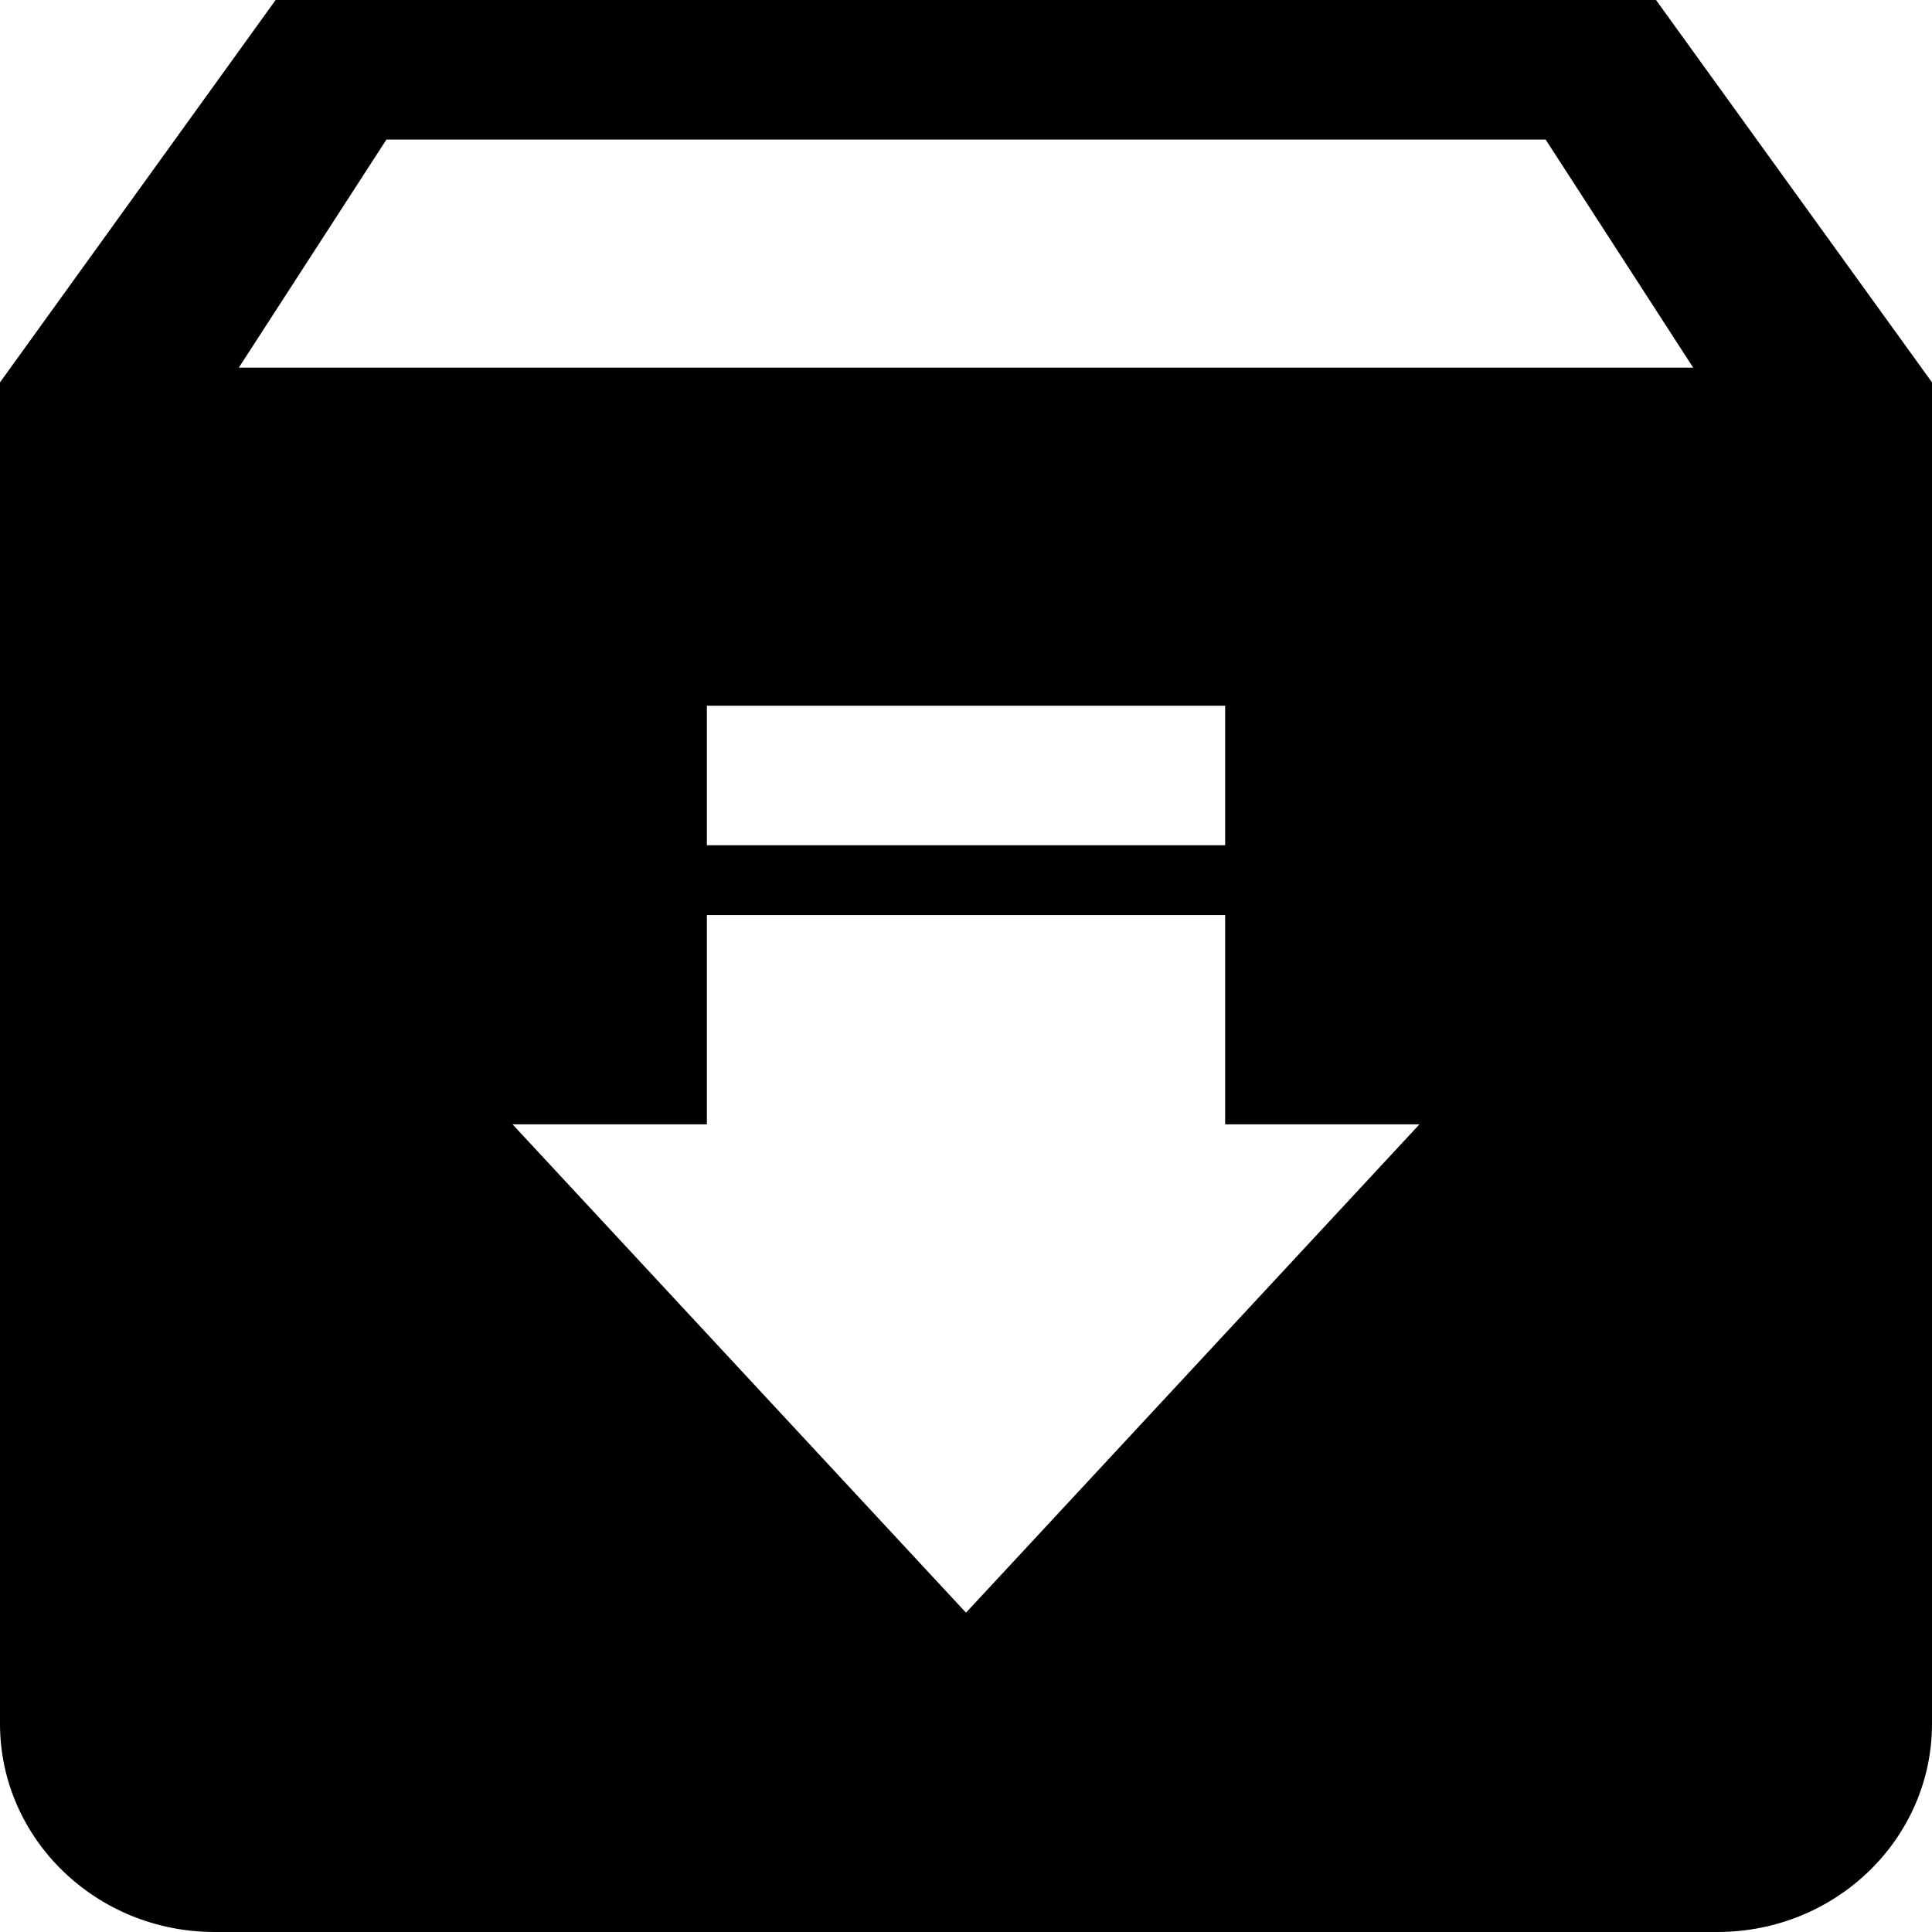 <?xml version="1.0" encoding="utf-8"?>
<!-- Generator: Adobe Illustrator 16.0.0, SVG Export Plug-In . SVG Version: 6.00 Build 0)  -->
<!DOCTYPE svg PUBLIC "-//W3C//DTD SVG 1.1//EN" "http://www.w3.org/Graphics/SVG/1.1/DTD/svg11.dtd">
<svg version="1.1" id="Layer_2" xmlns="http://www.w3.org/2000/svg" xmlns:xlink="http://www.w3.org/1999/xlink" x="0px" y="0px"
	 width="60px" height="60px" viewBox="0 0 60 60" enable-background="new 0 0 60 60" xml:space="preserve">
<path d="M51.429,0H8.56L0,11.875v41.658C0,57.105,2.985,60,6.667,60h46.667C57.016,60,60,57.105,60,53.533V11.875L51.429,0z
	 M30,50.083L15.917,34.917h6.036v-6.5h16.095v6.5h6.035L30,50.083z M21.953,26.25v-4.333h16.095v4.333H21.953z M7.417,11.417
	l4.584-7.083h36l4.582,7.083H7.417z"/>
</svg>
